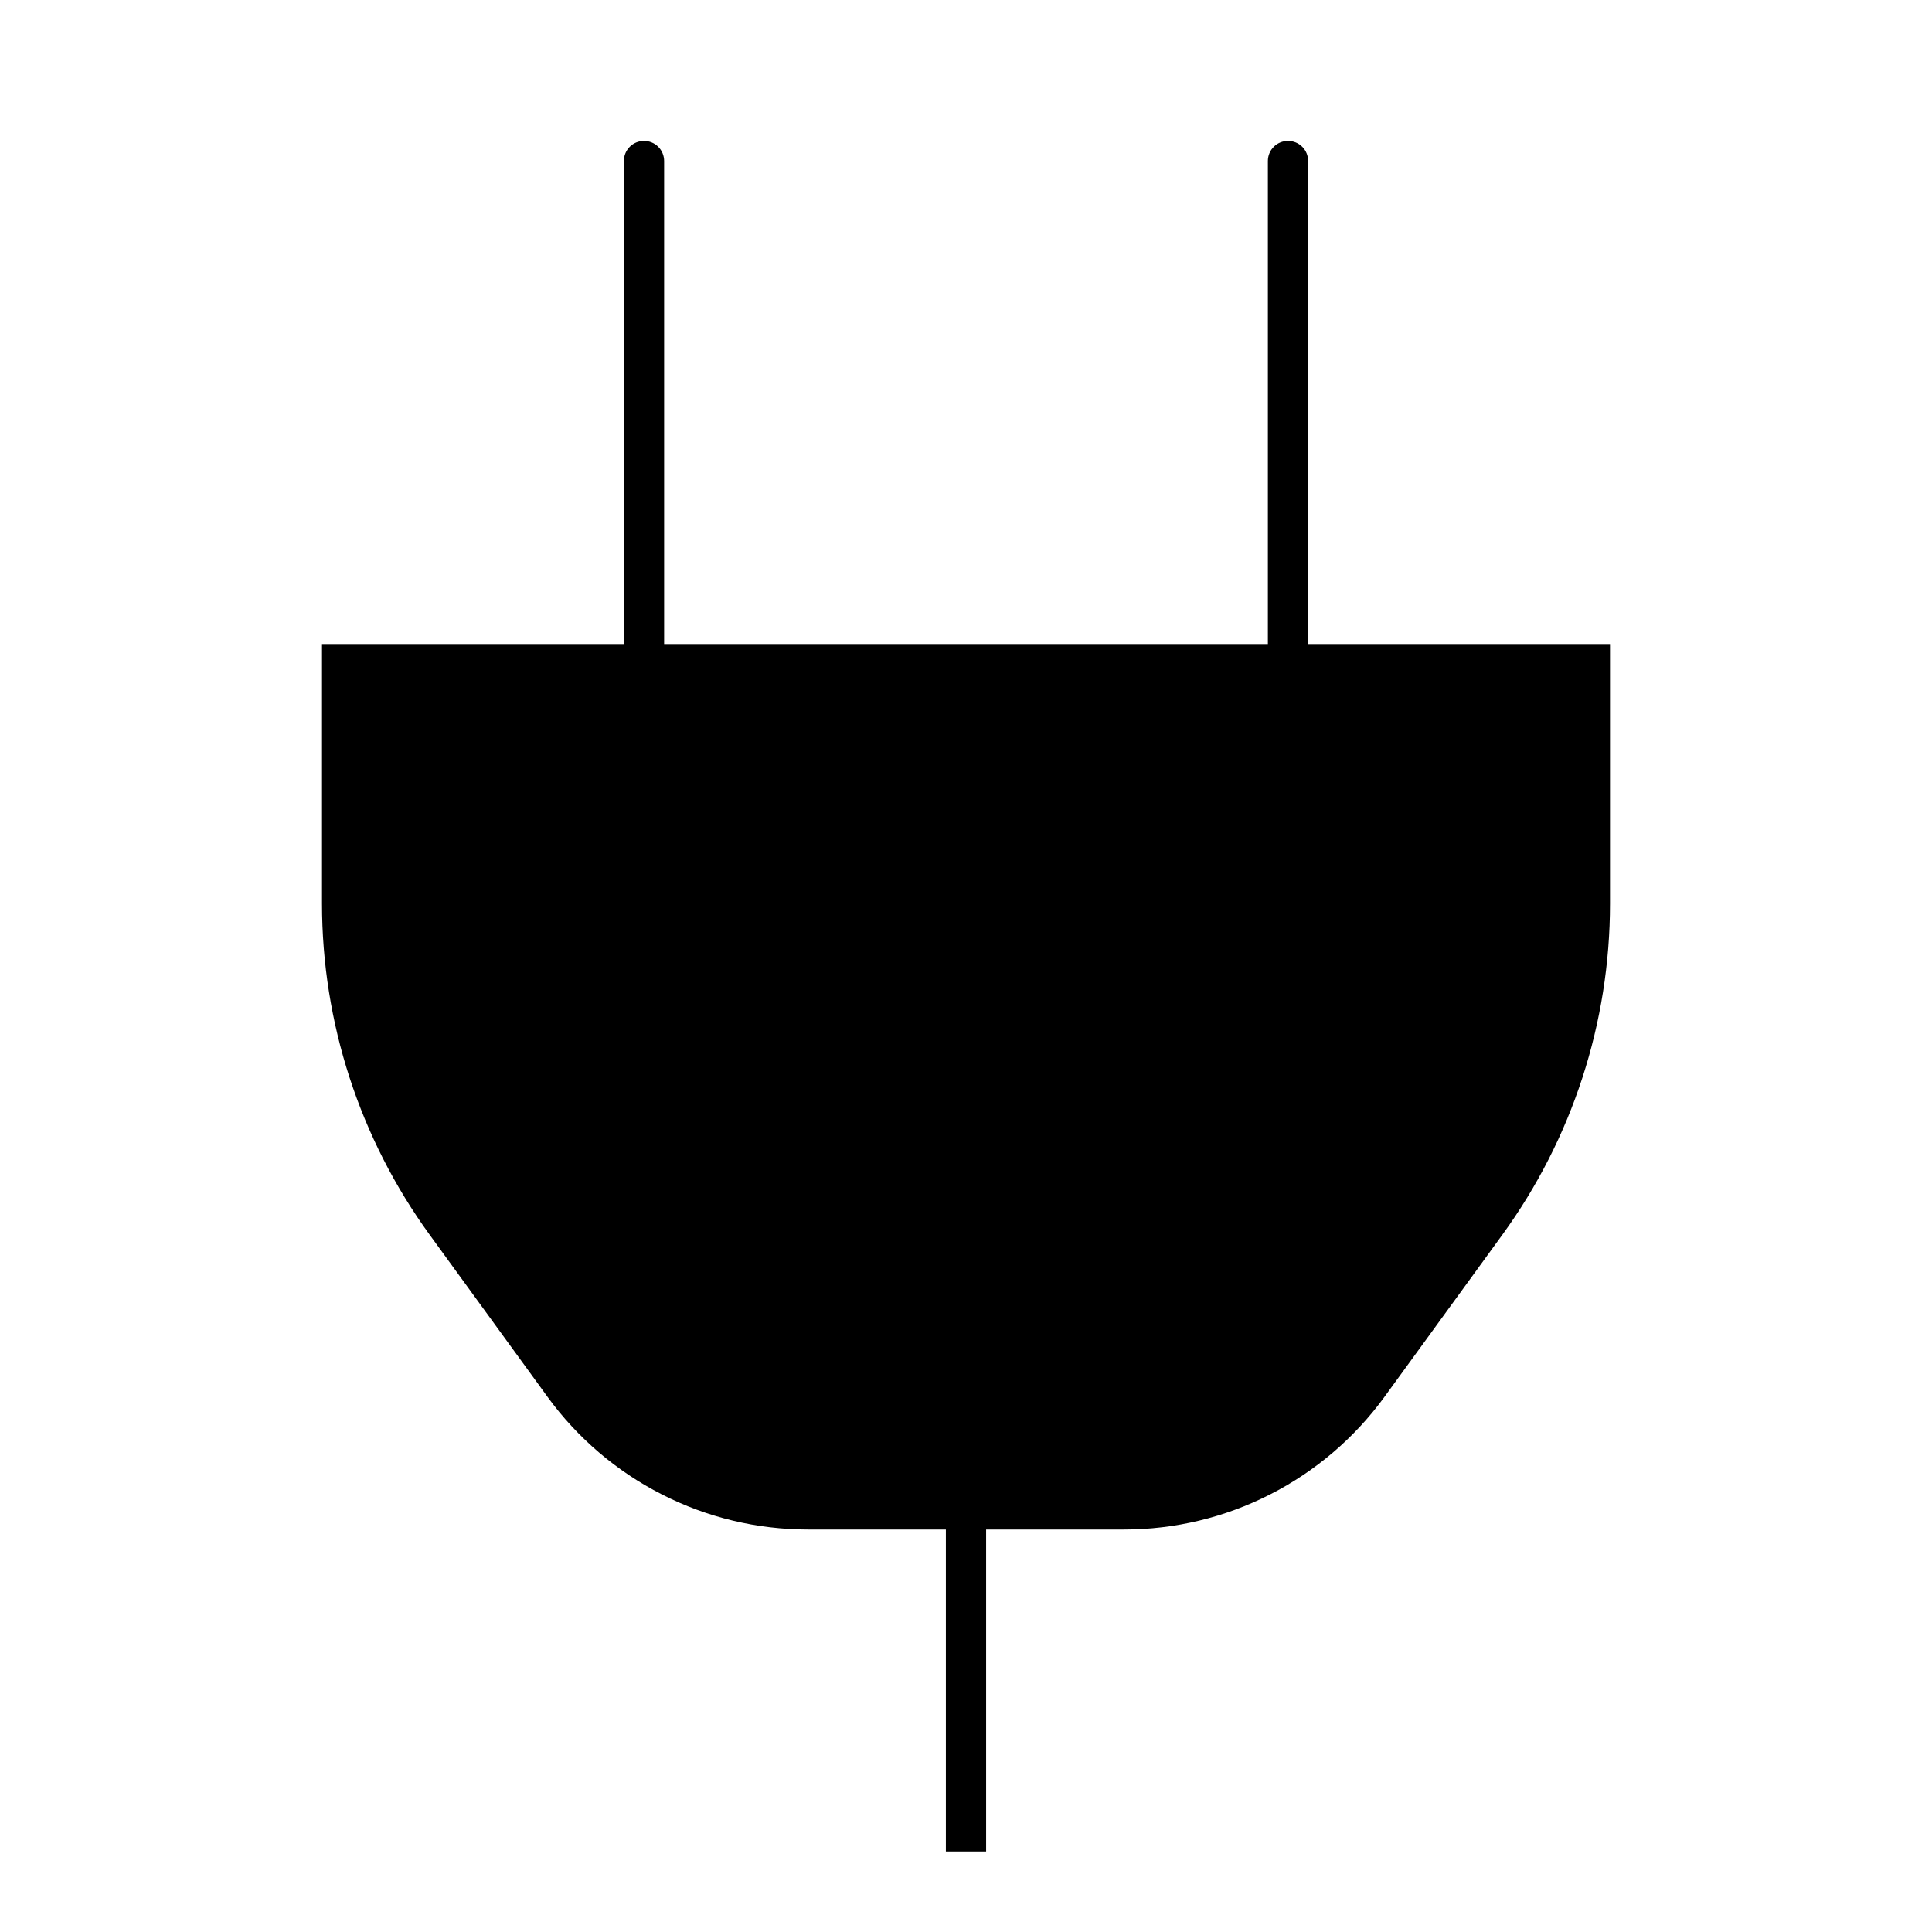 <svg width="24" height="24" viewBox="0 0 24 24" fill="none" xmlns="http://www.w3.org/2000/svg">
<path d="M16.25 8V2C16.25 1.934 16.224 1.87 16.177 1.823C16.13 1.776 16.066 1.75 16 1.75C15.934 1.75 15.87 1.776 15.823 1.823C15.776 1.87 15.75 1.934 15.75 2V8H8.25V2C8.25 1.934 8.224 1.87 8.177 1.823C8.13 1.776 8.066 1.75 8 1.75C7.934 1.75 7.87 1.776 7.823 1.823C7.776 1.87 7.75 1.934 7.75 2V8H4V11.224C4 12.703 4.469 14.145 5.339 15.341L6.802 17.353C7.173 17.863 7.66 18.278 8.222 18.564C8.784 18.851 9.406 19 10.037 19H11.75V23H12.25V19H13.963C14.594 19 15.216 18.851 15.778 18.564C16.34 18.278 16.827 17.863 17.198 17.353L18.661 15.341C19.531 14.145 20 12.703 20 11.224V8H16.25Z" fill="black"/>
</svg>
